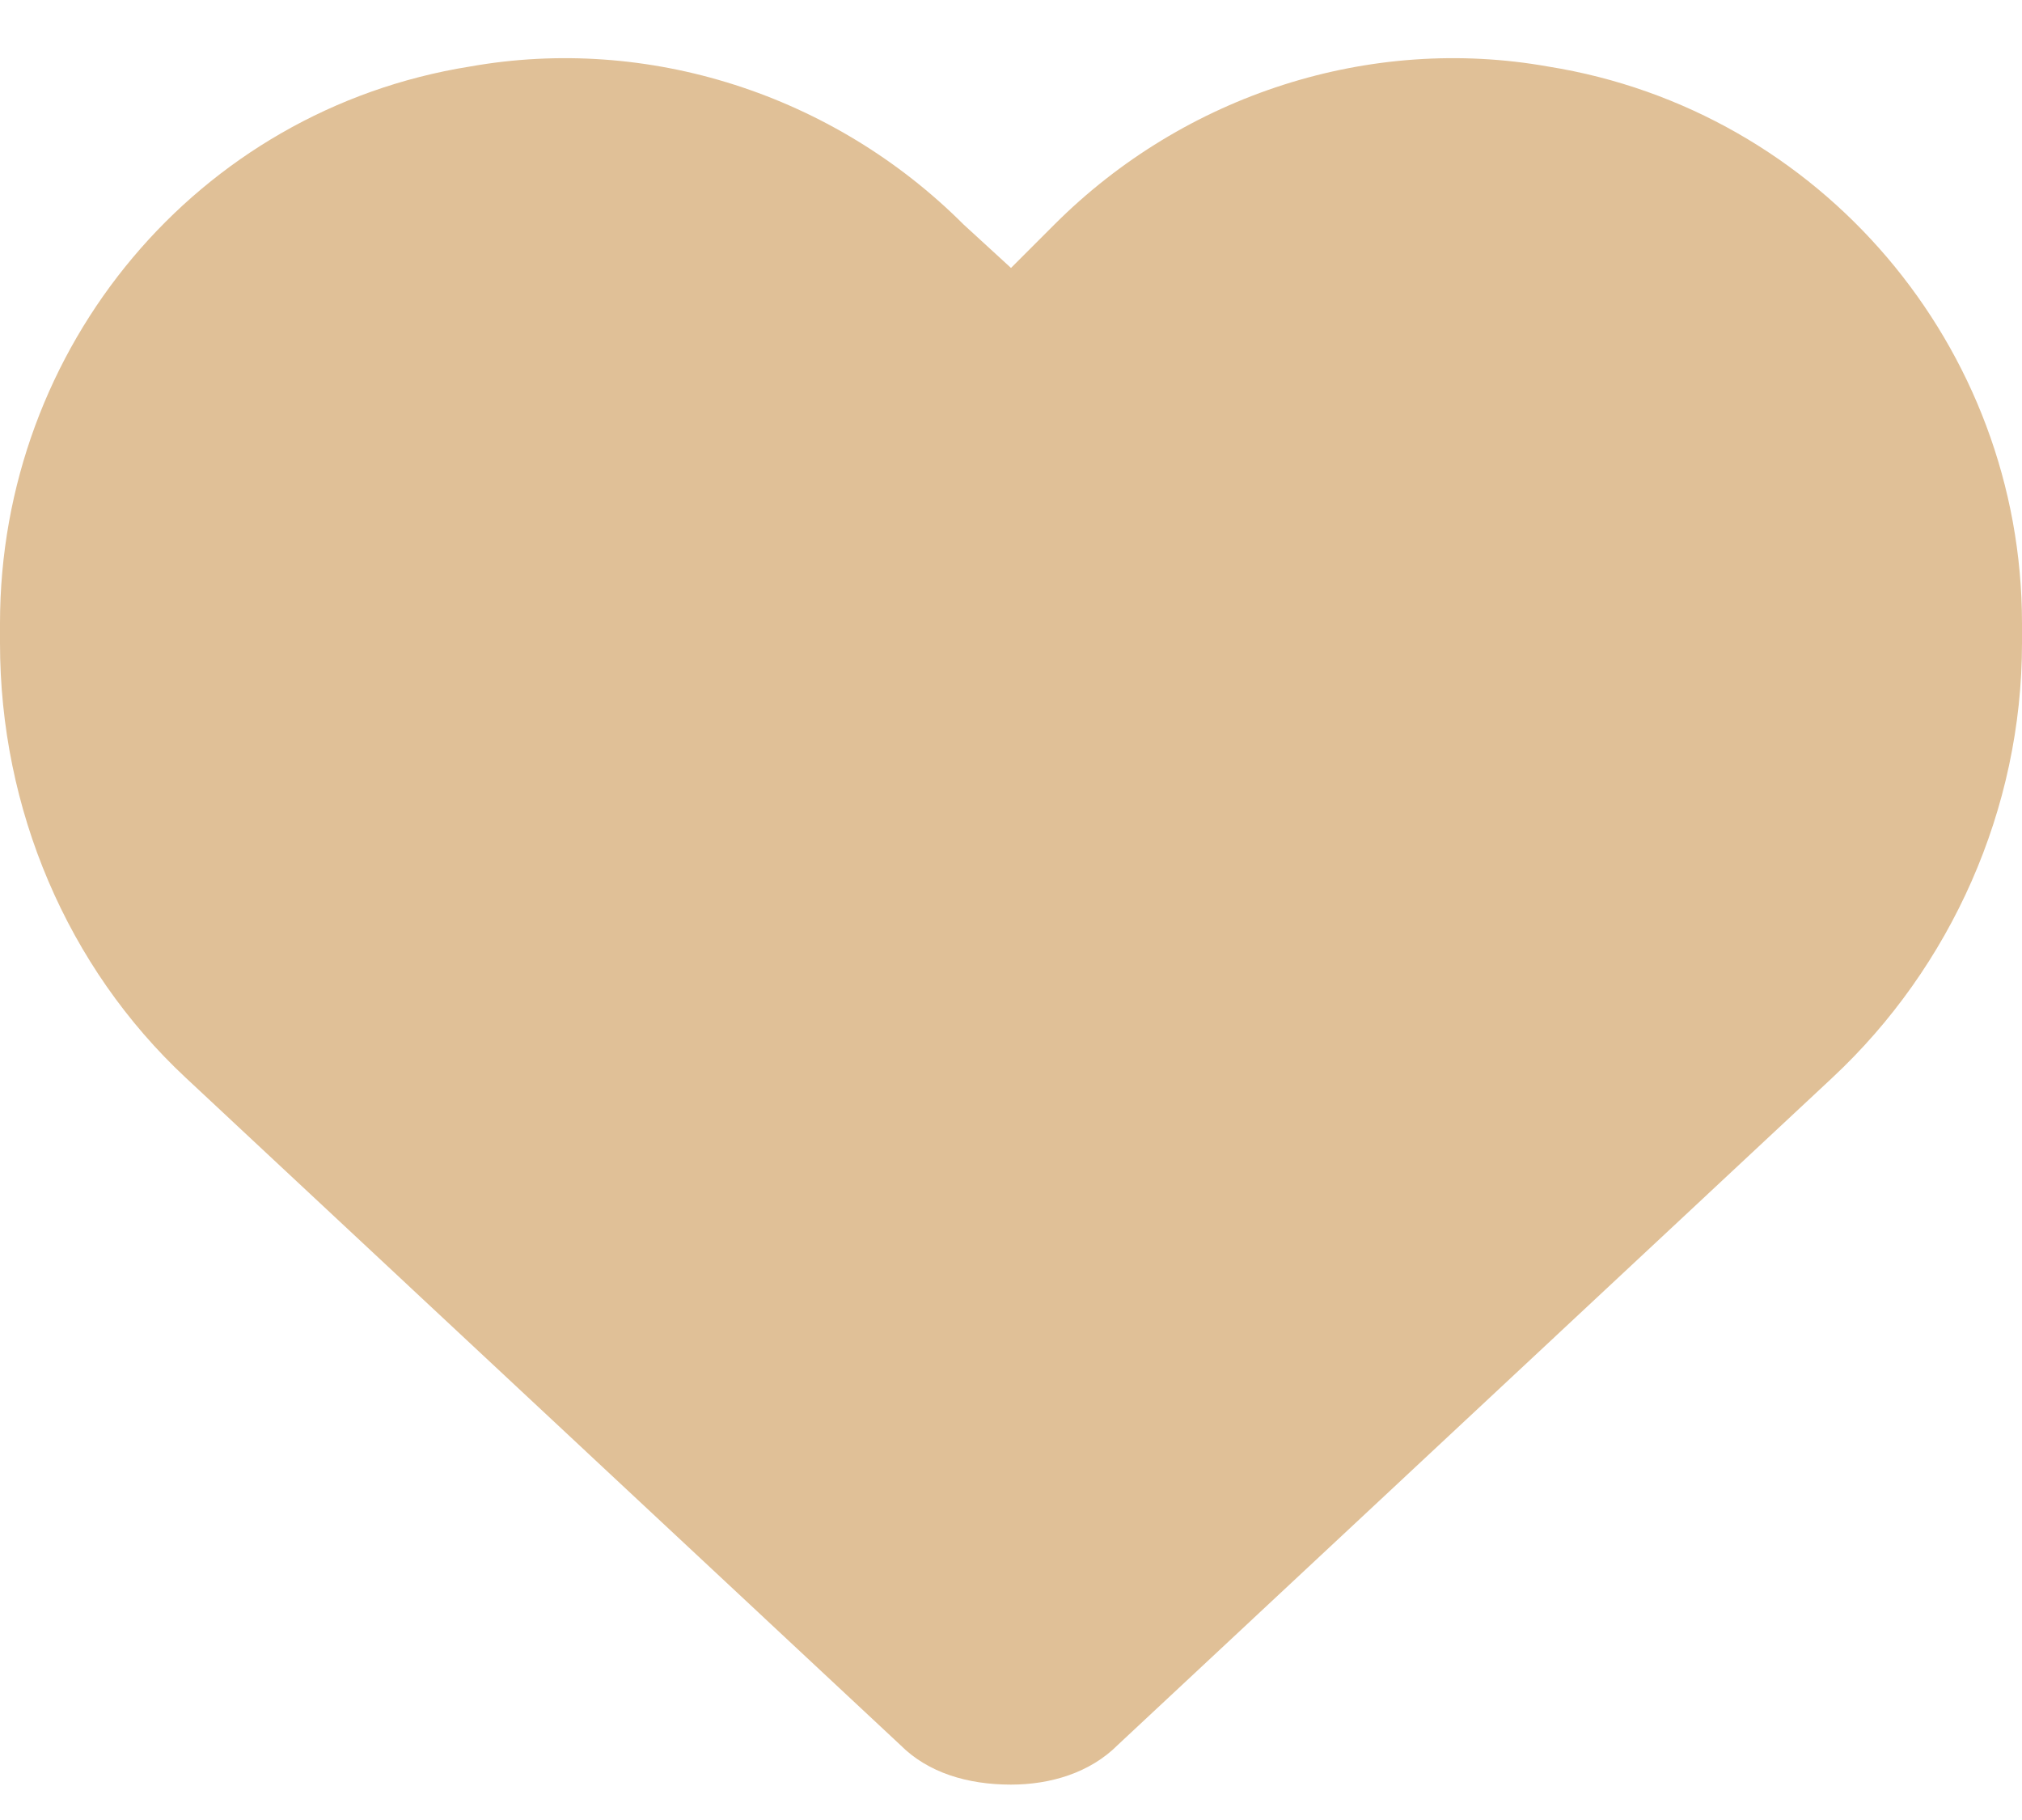 <svg width="50" height="45" viewBox="0 0 50 45" fill="none" xmlns="http://www.w3.org/2000/svg">
<path d="M0 15.902V15.414C0 8.578 4.883 2.719 11.621 1.645C16.016 0.863 20.605 2.328 23.828 5.551L25 6.625L26.074 5.551C29.297 2.328 33.887 0.863 38.281 1.645C45.02 2.719 50 8.578 50 15.414V15.902C50 20.004 48.242 23.91 45.312 26.645L27.637 43.148C26.953 43.832 25.977 44.125 25 44.125C23.926 44.125 22.949 43.832 22.266 43.148L4.59 26.645C1.66 23.91 0 20.004 0 15.902Z" fill="#E0C097"/>
</svg>
